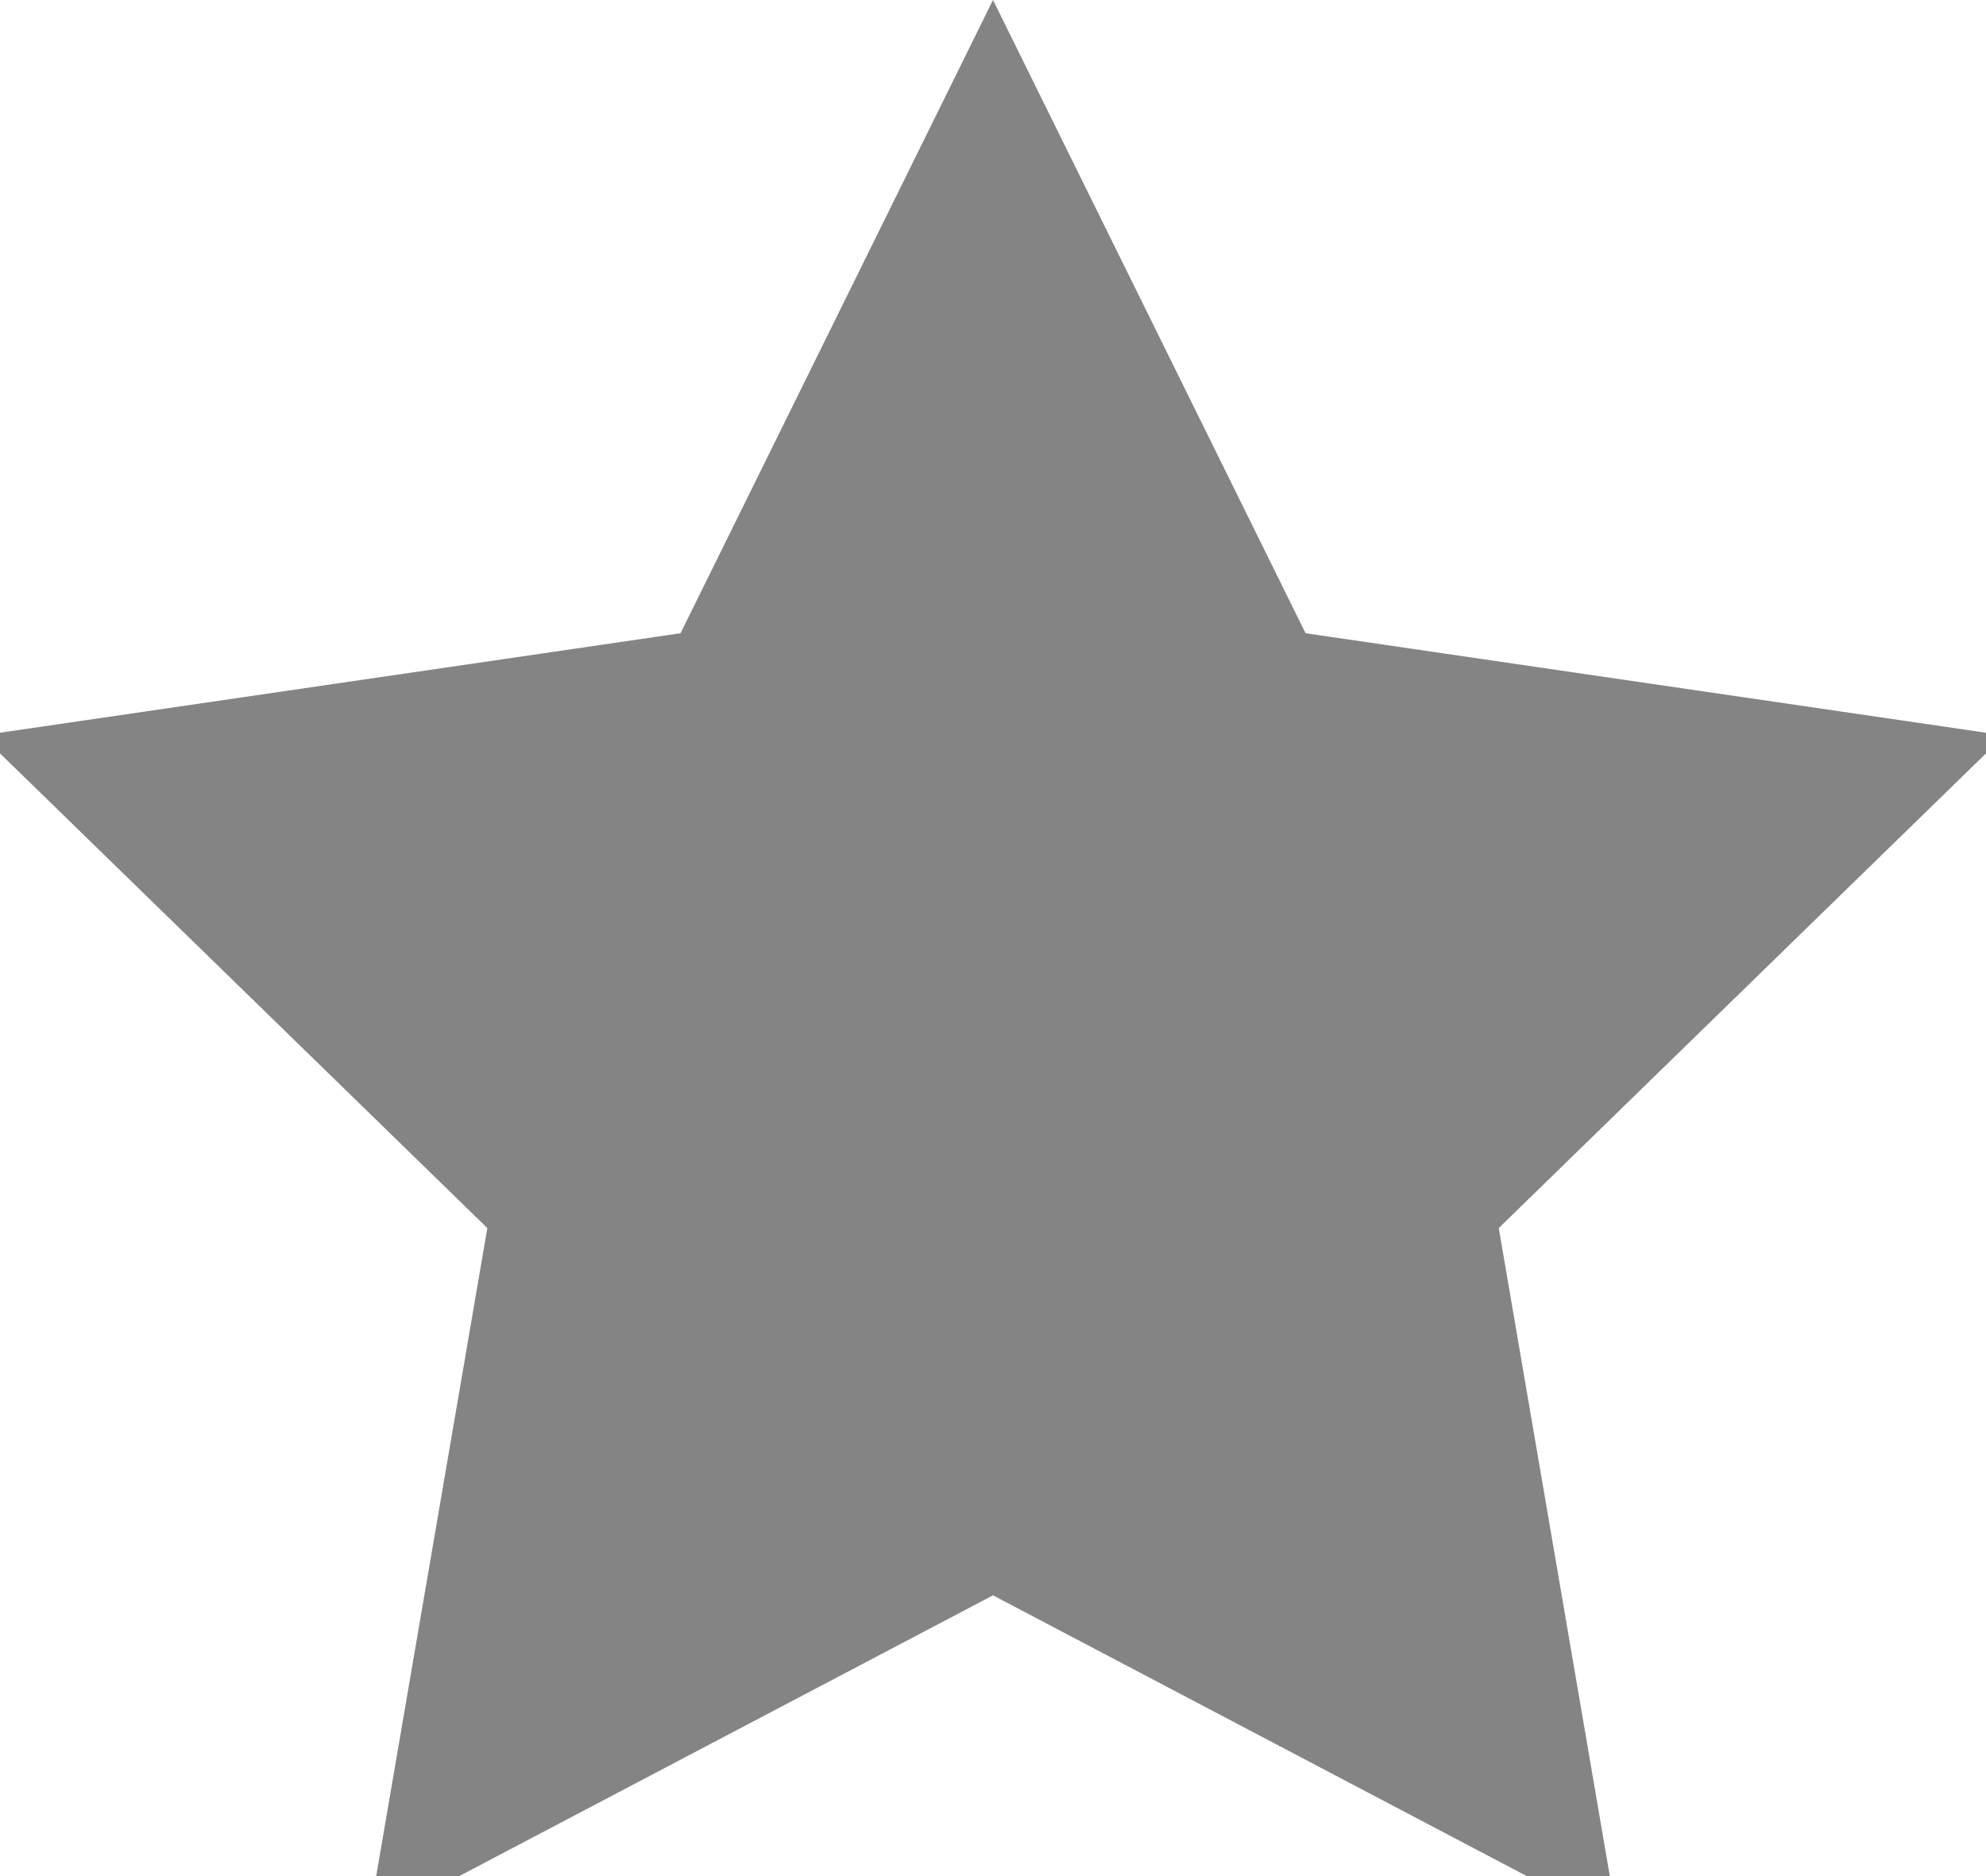 <svg xmlns="http://www.w3.org/2000/svg" width="18" height="17" viewBox="0 0 18 17" fill="none">
    <g clip-path="url(#clip0_4125_1939)">
        <path d="M9 0L11.833 5.738L18.167 6.664L13.584 11.128L14.665 17.435L9 14.456L3.335 17.435L4.417 11.128L-0.167 6.664L6.168 5.738L9 0Z" fill="#848484"/>
    </g>

    <defs>
        <clipPath id="clip0_4125_1939">
            <rect width="18" height="17" fill="white"/>
        </clipPath>
    </defs>
</svg>